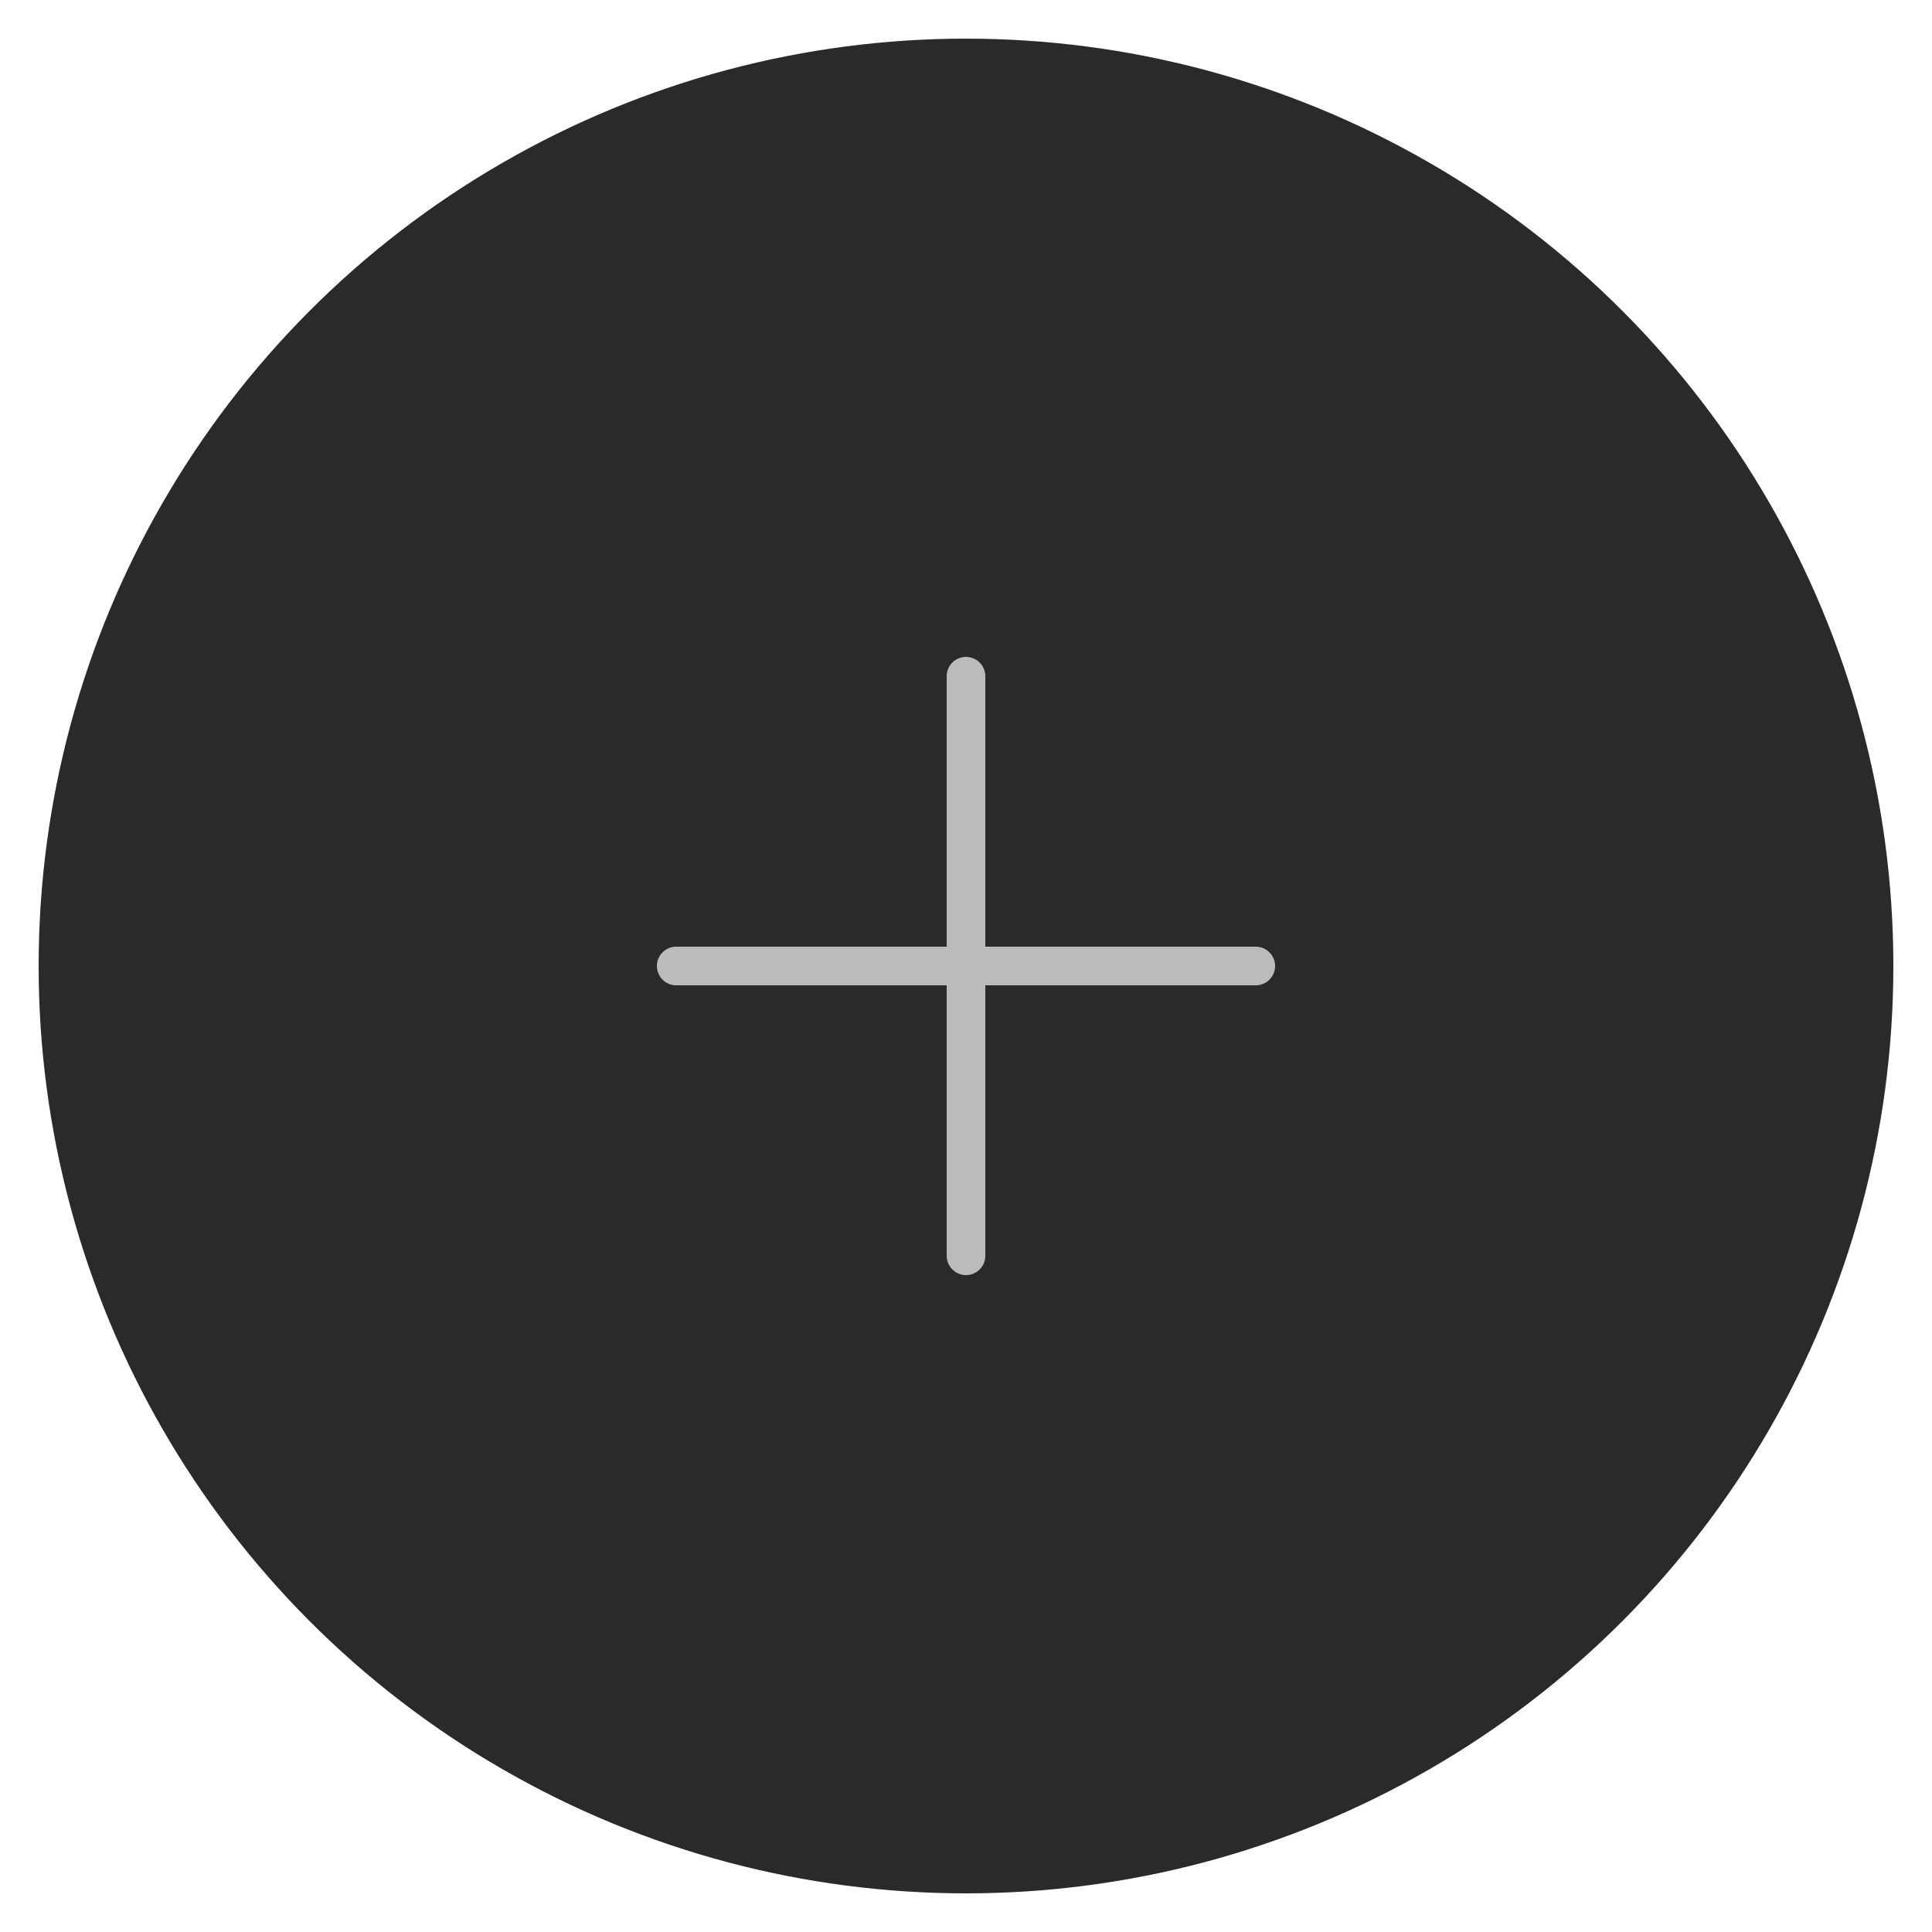 <svg xmlns="http://www.w3.org/2000/svg" width="100" height="100" viewBox="0 0 100 100">
  <!-- Dark circular background -->
  <circle cx="50" cy="50" r="48" fill="#2a2a2a"/>
  
  <!-- Plus symbol -->
  <path
    d="M35 50 H65 M50 35 V65"
    fill="none"
    stroke="#bbb"
    stroke-width="2"
    stroke-linecap="round"
  />
</svg>